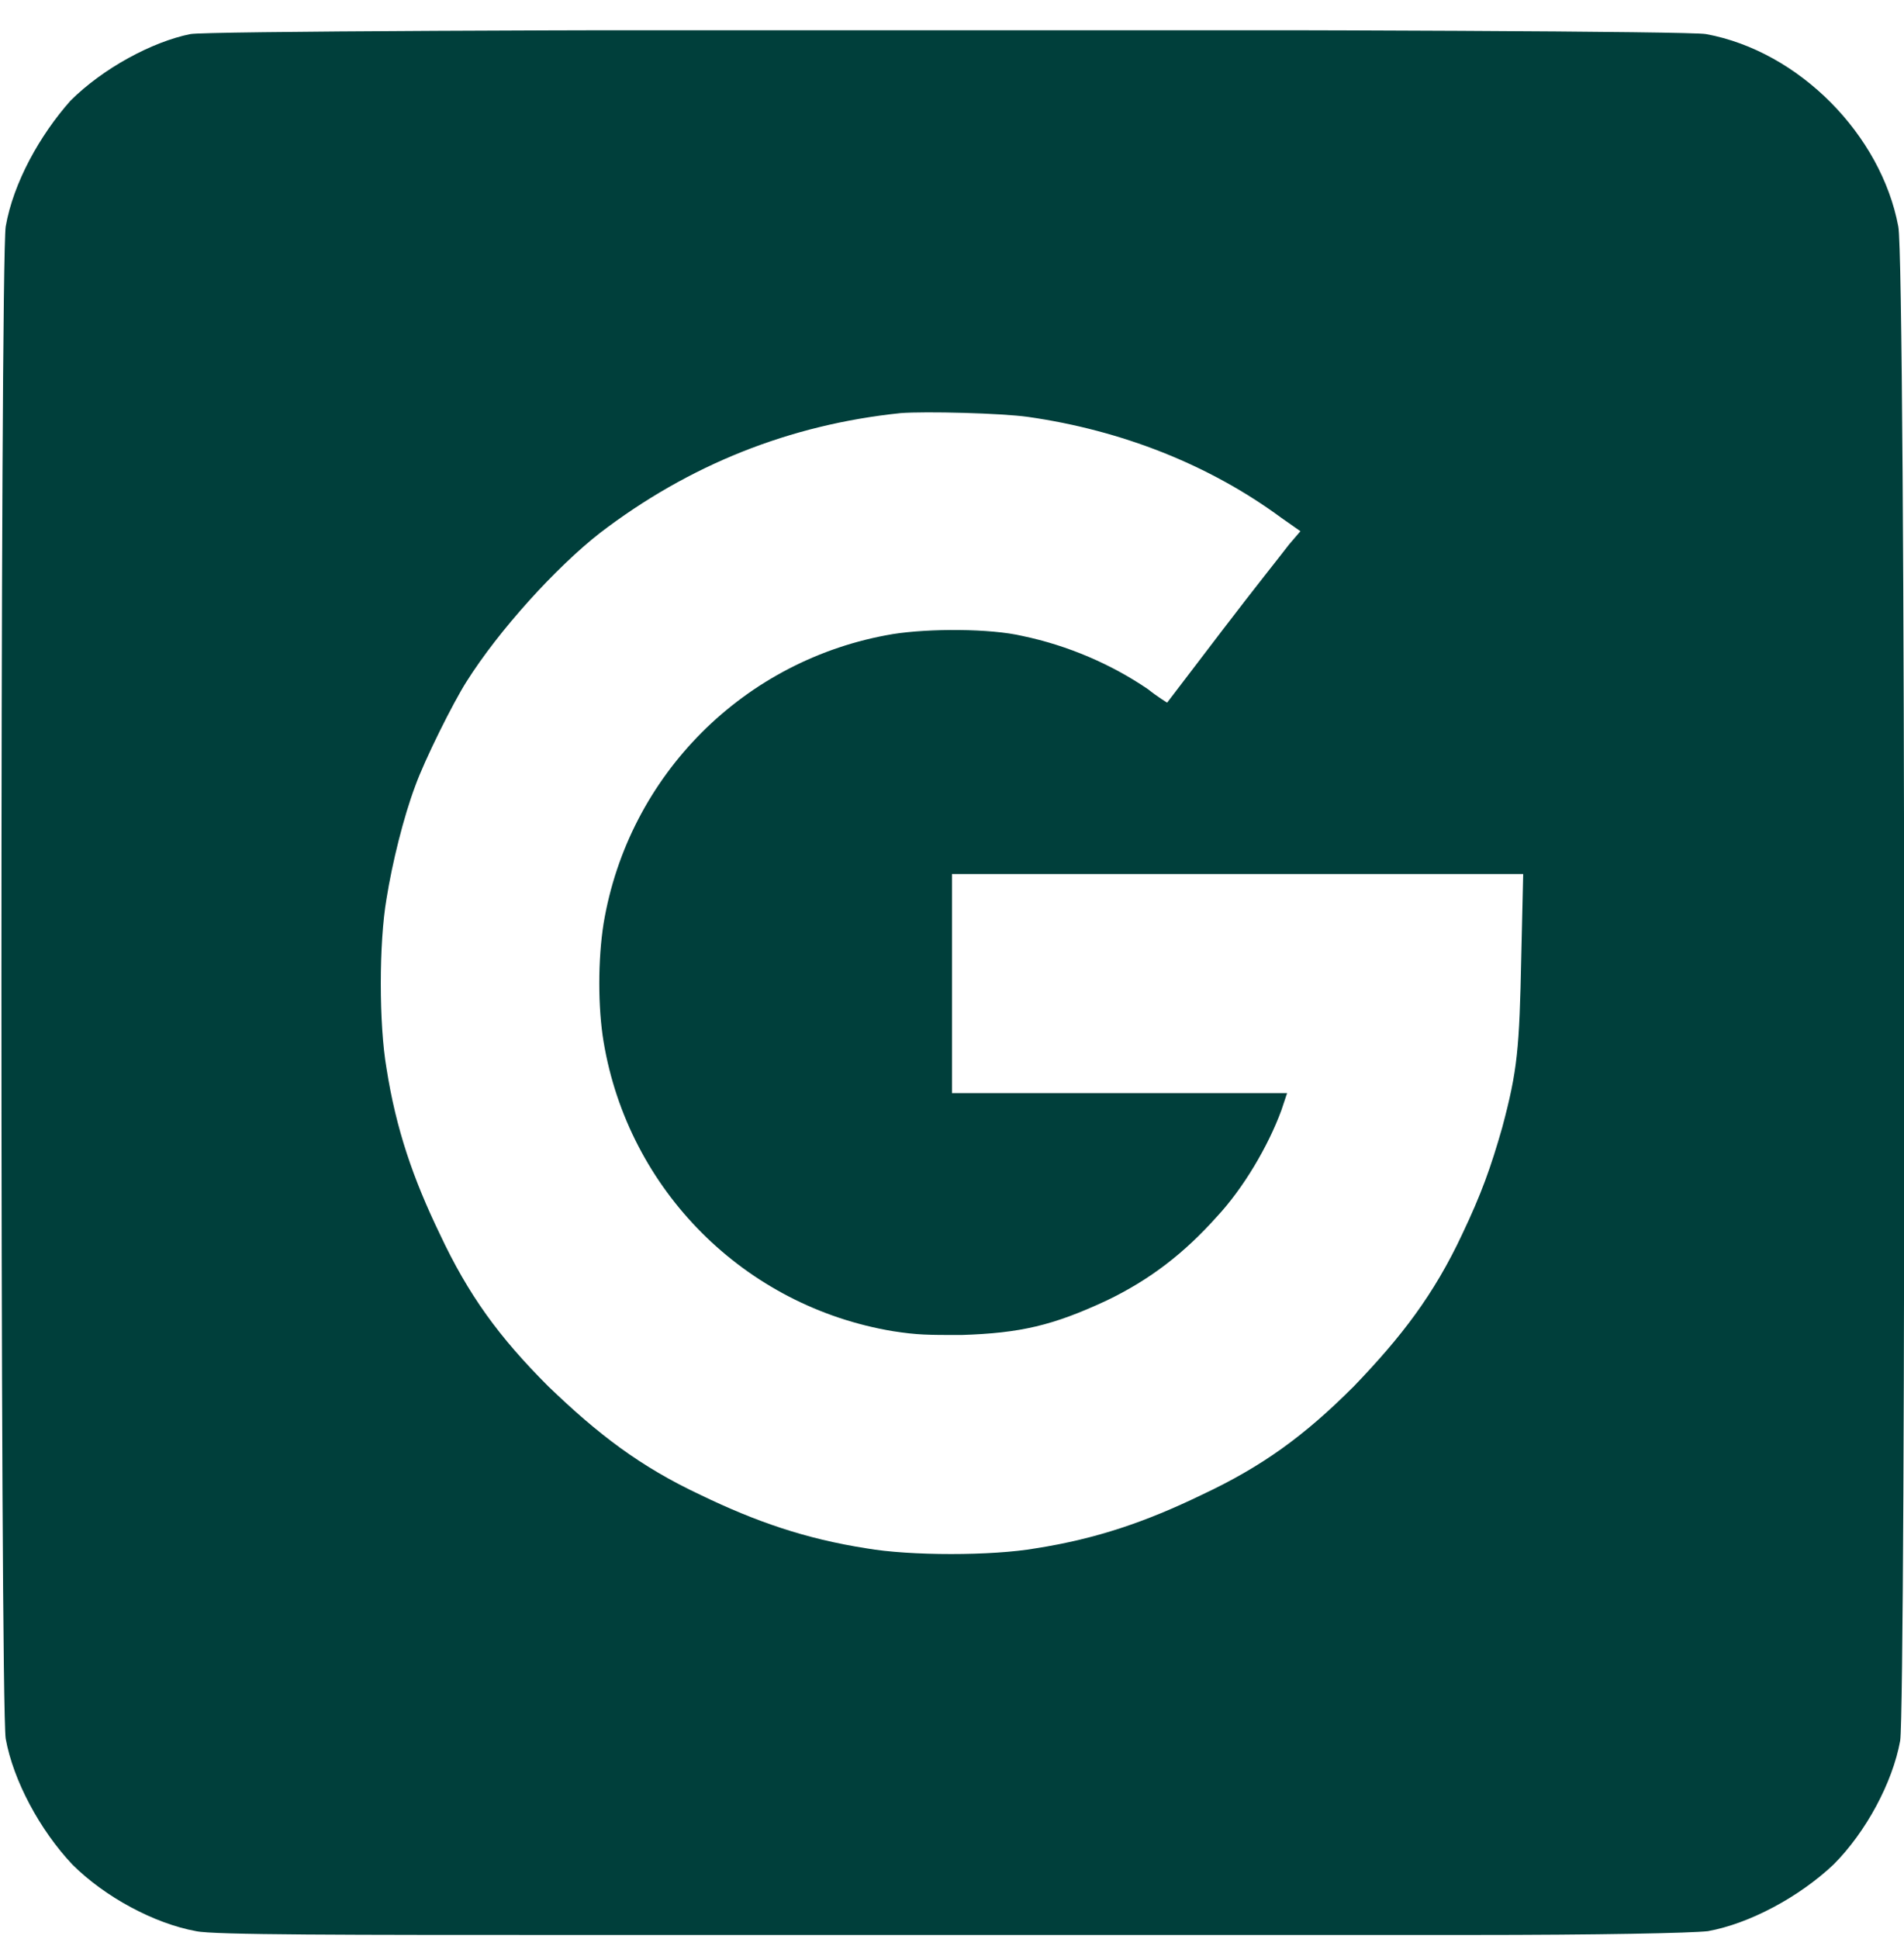 <svg width="56" height="57" viewBox="0 0 56 57" fill="none" xmlns="http://www.w3.org/2000/svg">
<g clip-path="url(#clip0_79_726)">
<path d="M55.832 6.658C55.328 3.97 52.92 1.506 50.176 1.002C49.168 0.834 6.552 0.834 5.6 1.002C4.48 1.226 3.024 2.01 2.072 2.962C1.176 3.97 0.392 5.37 0.168 6.658C-7.81566e-06 7.722 -7.81566e-06 50.058 0.168 51.122C0.392 52.354 1.176 53.81 2.128 54.818C3.08 55.77 4.536 56.554 5.768 56.778C6.272 56.89 10.136 56.89 17.08 56.89H27.608H36.904H43.176C47.096 56.89 49.728 56.834 50.232 56.778C51.464 56.554 52.92 55.77 53.928 54.818C54.88 53.866 55.664 52.41 55.888 51.178C56.056 50.058 56.056 7.722 55.832 6.658ZM44.744 28.106C44.688 30.85 44.632 31.466 44.184 33.146C43.848 34.322 43.568 35.106 43.008 36.282C42.168 38.074 41.216 39.306 39.816 40.762C38.36 42.218 37.128 43.114 35.336 43.954C33.712 44.738 32.256 45.242 30.464 45.522C29.176 45.746 26.768 45.746 25.48 45.522C23.688 45.242 22.232 44.738 20.608 43.954C18.816 43.114 17.584 42.162 16.128 40.762C14.672 39.306 13.776 38.074 12.936 36.282C12.152 34.658 11.648 33.202 11.368 31.41C11.144 30.122 11.144 27.714 11.368 26.426C11.536 25.362 11.872 24.018 12.208 23.122C12.488 22.338 13.328 20.658 13.72 20.042C14.672 18.53 16.352 16.682 17.64 15.674C20.272 13.658 23.24 12.482 26.488 12.146C27.216 12.09 29.456 12.146 30.24 12.258C32.984 12.65 35.56 13.658 37.688 15.226L38.248 15.618L37.912 16.01C37.744 16.234 36.848 17.354 35.952 18.53C35.056 19.706 34.328 20.658 34.328 20.658C34.328 20.658 34.048 20.49 33.768 20.266C32.704 19.538 31.416 18.978 30.072 18.698C29.12 18.474 27.328 18.474 26.264 18.642C21.896 19.37 18.48 22.786 17.752 27.154C17.584 28.218 17.584 29.618 17.752 30.626C18.48 34.994 21.896 38.41 26.264 39.138C26.992 39.25 27.272 39.25 28.28 39.25C30.016 39.194 30.968 38.97 32.536 38.242C33.824 37.626 34.832 36.842 35.784 35.778C36.568 34.938 37.296 33.706 37.688 32.642L37.856 32.138H32.928H28V28.89V25.698H36.4H44.8L44.744 28.106Z" fill="#003F3B"/>
</g>
<defs>
<clipPath id="clip0_79_726">
<rect width="56" height="56" fill="white" transform="translate(0 0.89)"/>
</clipPath>
</defs>
</svg>
